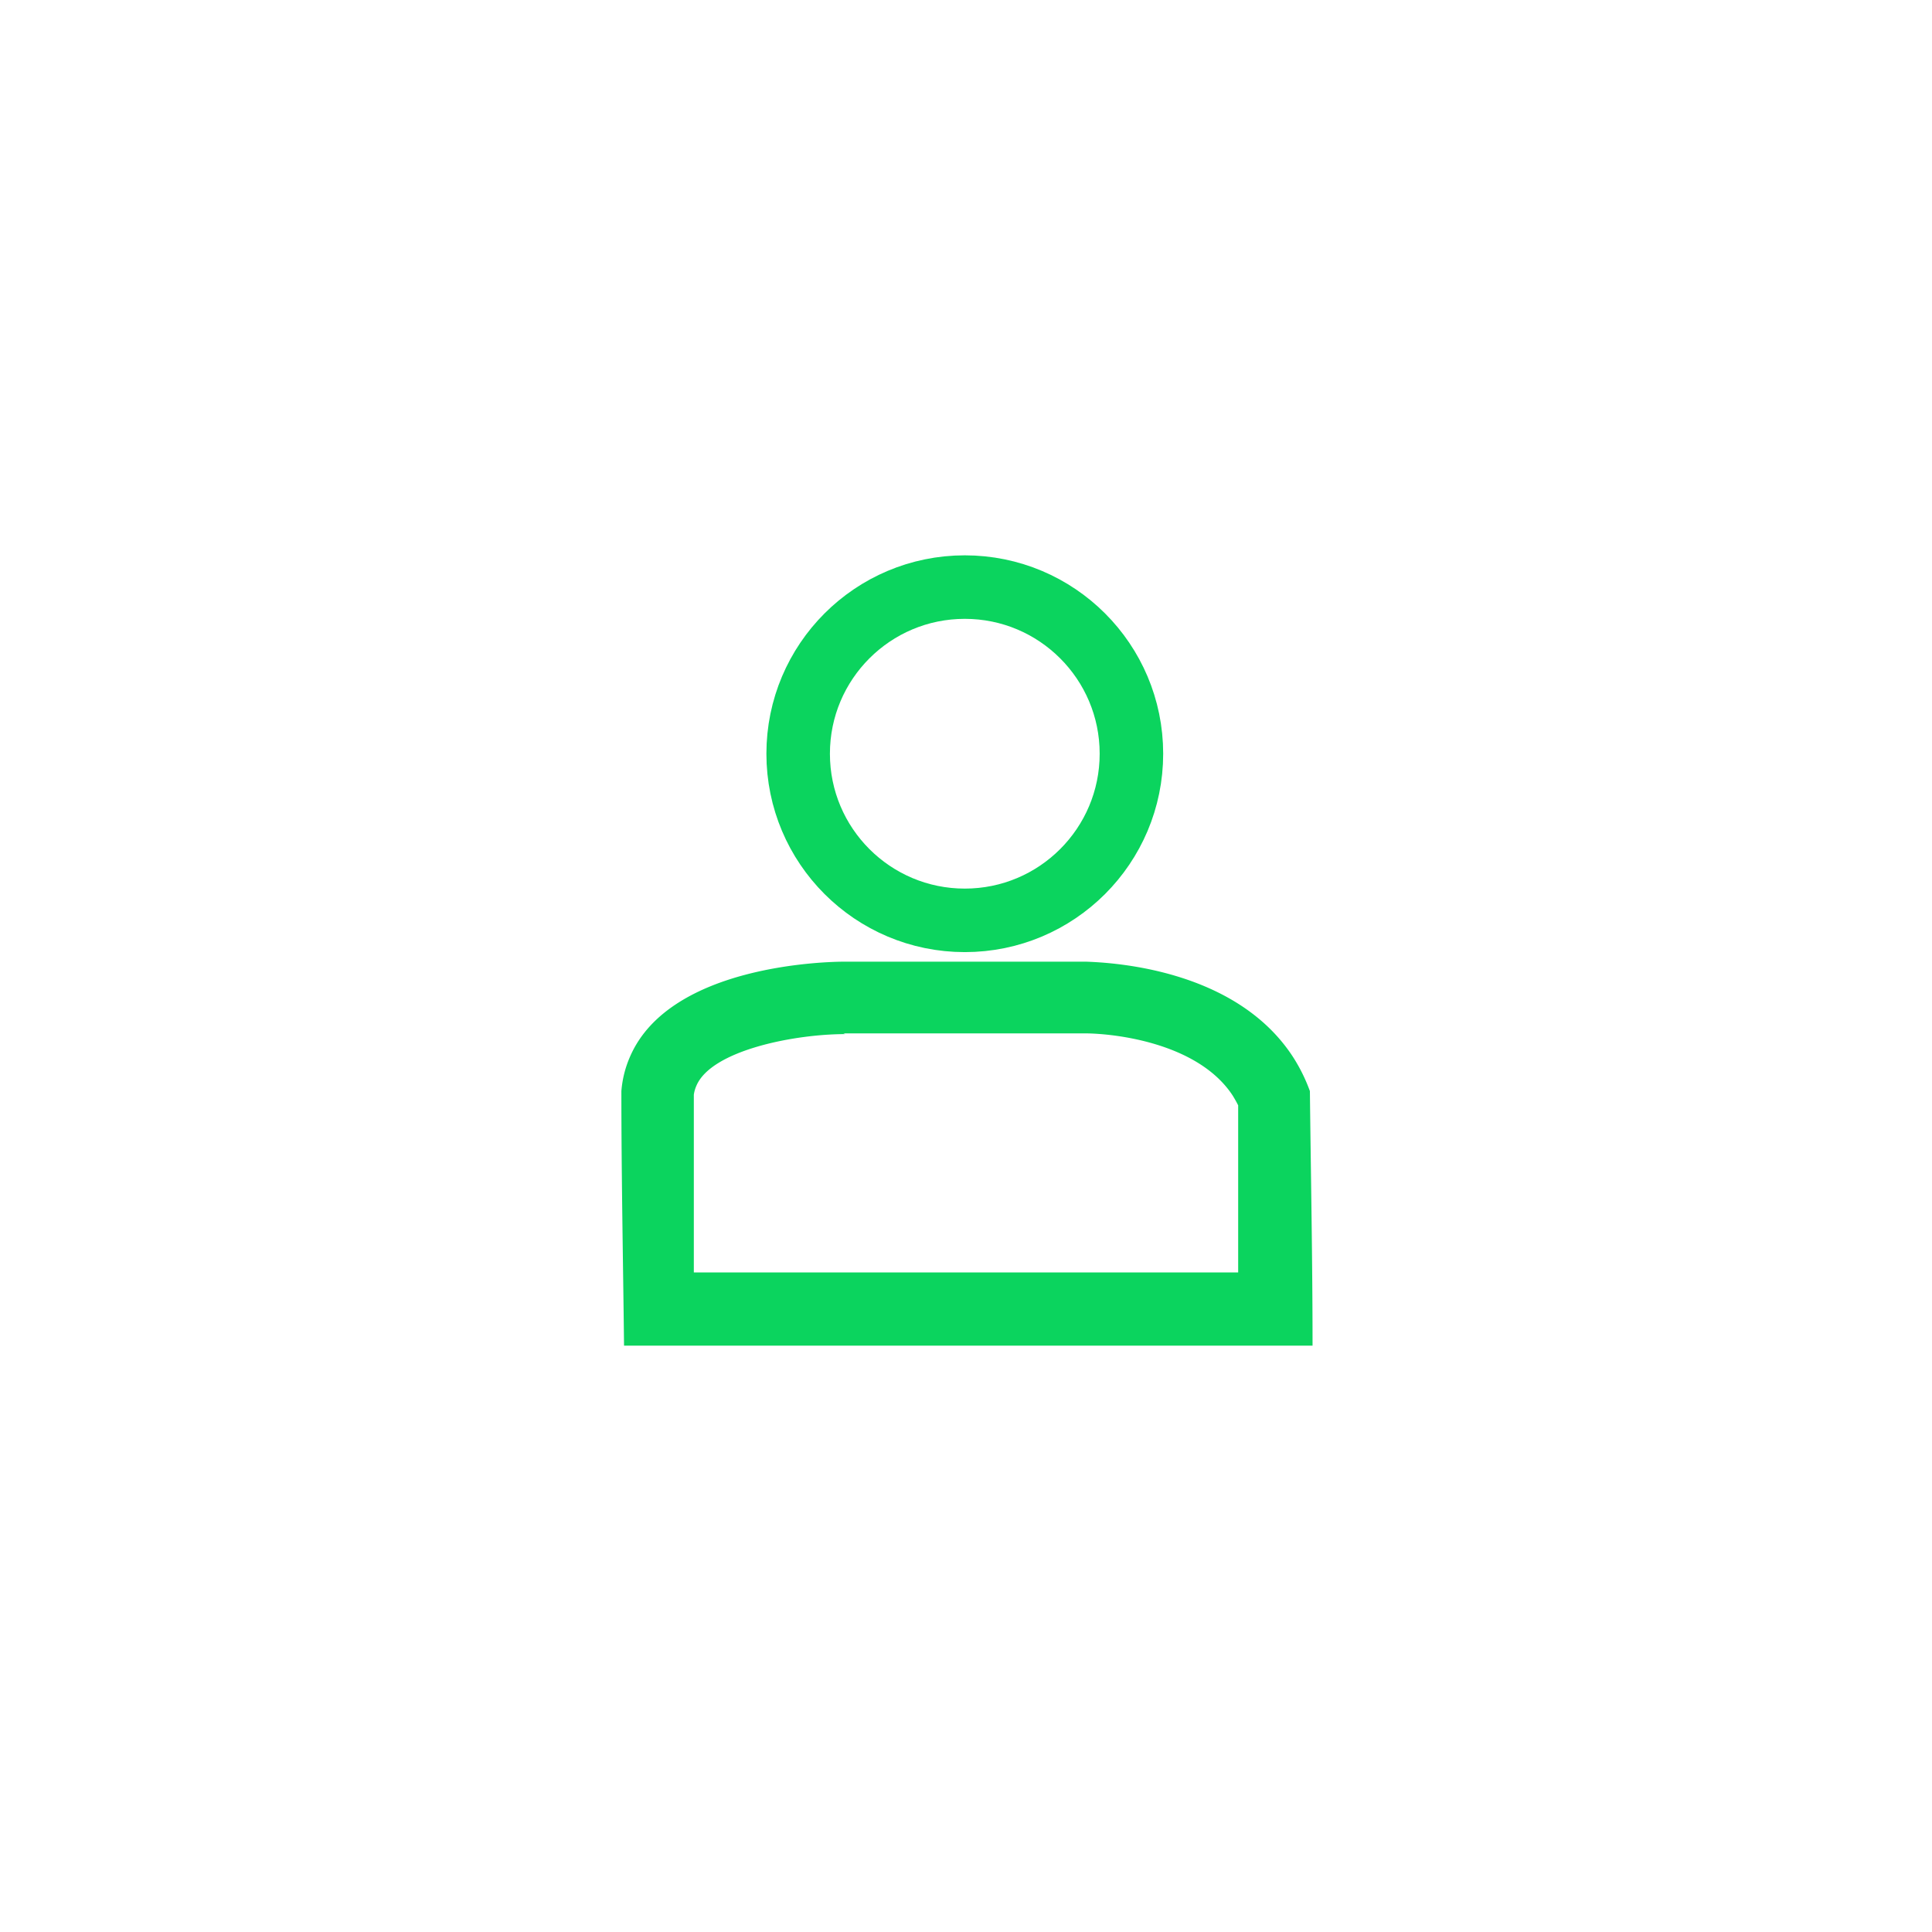 <svg id="Layer_1" data-name="Layer 1" xmlns="http://www.w3.org/2000/svg" viewBox="0 0 80 80">
  <defs>
    <style>
      .cls-1 {
        fill: #0bd45e;
      }

      .cls-2 {
        fill: none;
        stroke: #0bd45e;
        stroke-miterlimit: 10;
        stroke-width: 2.63px;
      }
    </style>
  </defs>
  <path class="cls-1" d="M34.92,42.79h10c1.12,0,4.66.35,6.12,2.57.08.13.16.27.23.41l0,4.68,0,2.24H28.73l0-4,0-3.36a1.41,1.41,0,0,1,.11-.38c.63-1.46,4.05-2.13,6.16-2.13m0-3c-.68,0-7.25.1-8.91,3.93a4.4,4.4,0,0,0-.36,1.43c0,3.51.07,7,.11,10.54H54.35c0-3.51-.07-7-.11-10.54a7.06,7.06,0,0,0-.71-1.43c-2.36-3.61-7.4-3.89-8.58-3.93h-10Z"/>
  <circle class="cls-2" cx="39.95" cy="31.21" r="6.9"/>
</svg>
